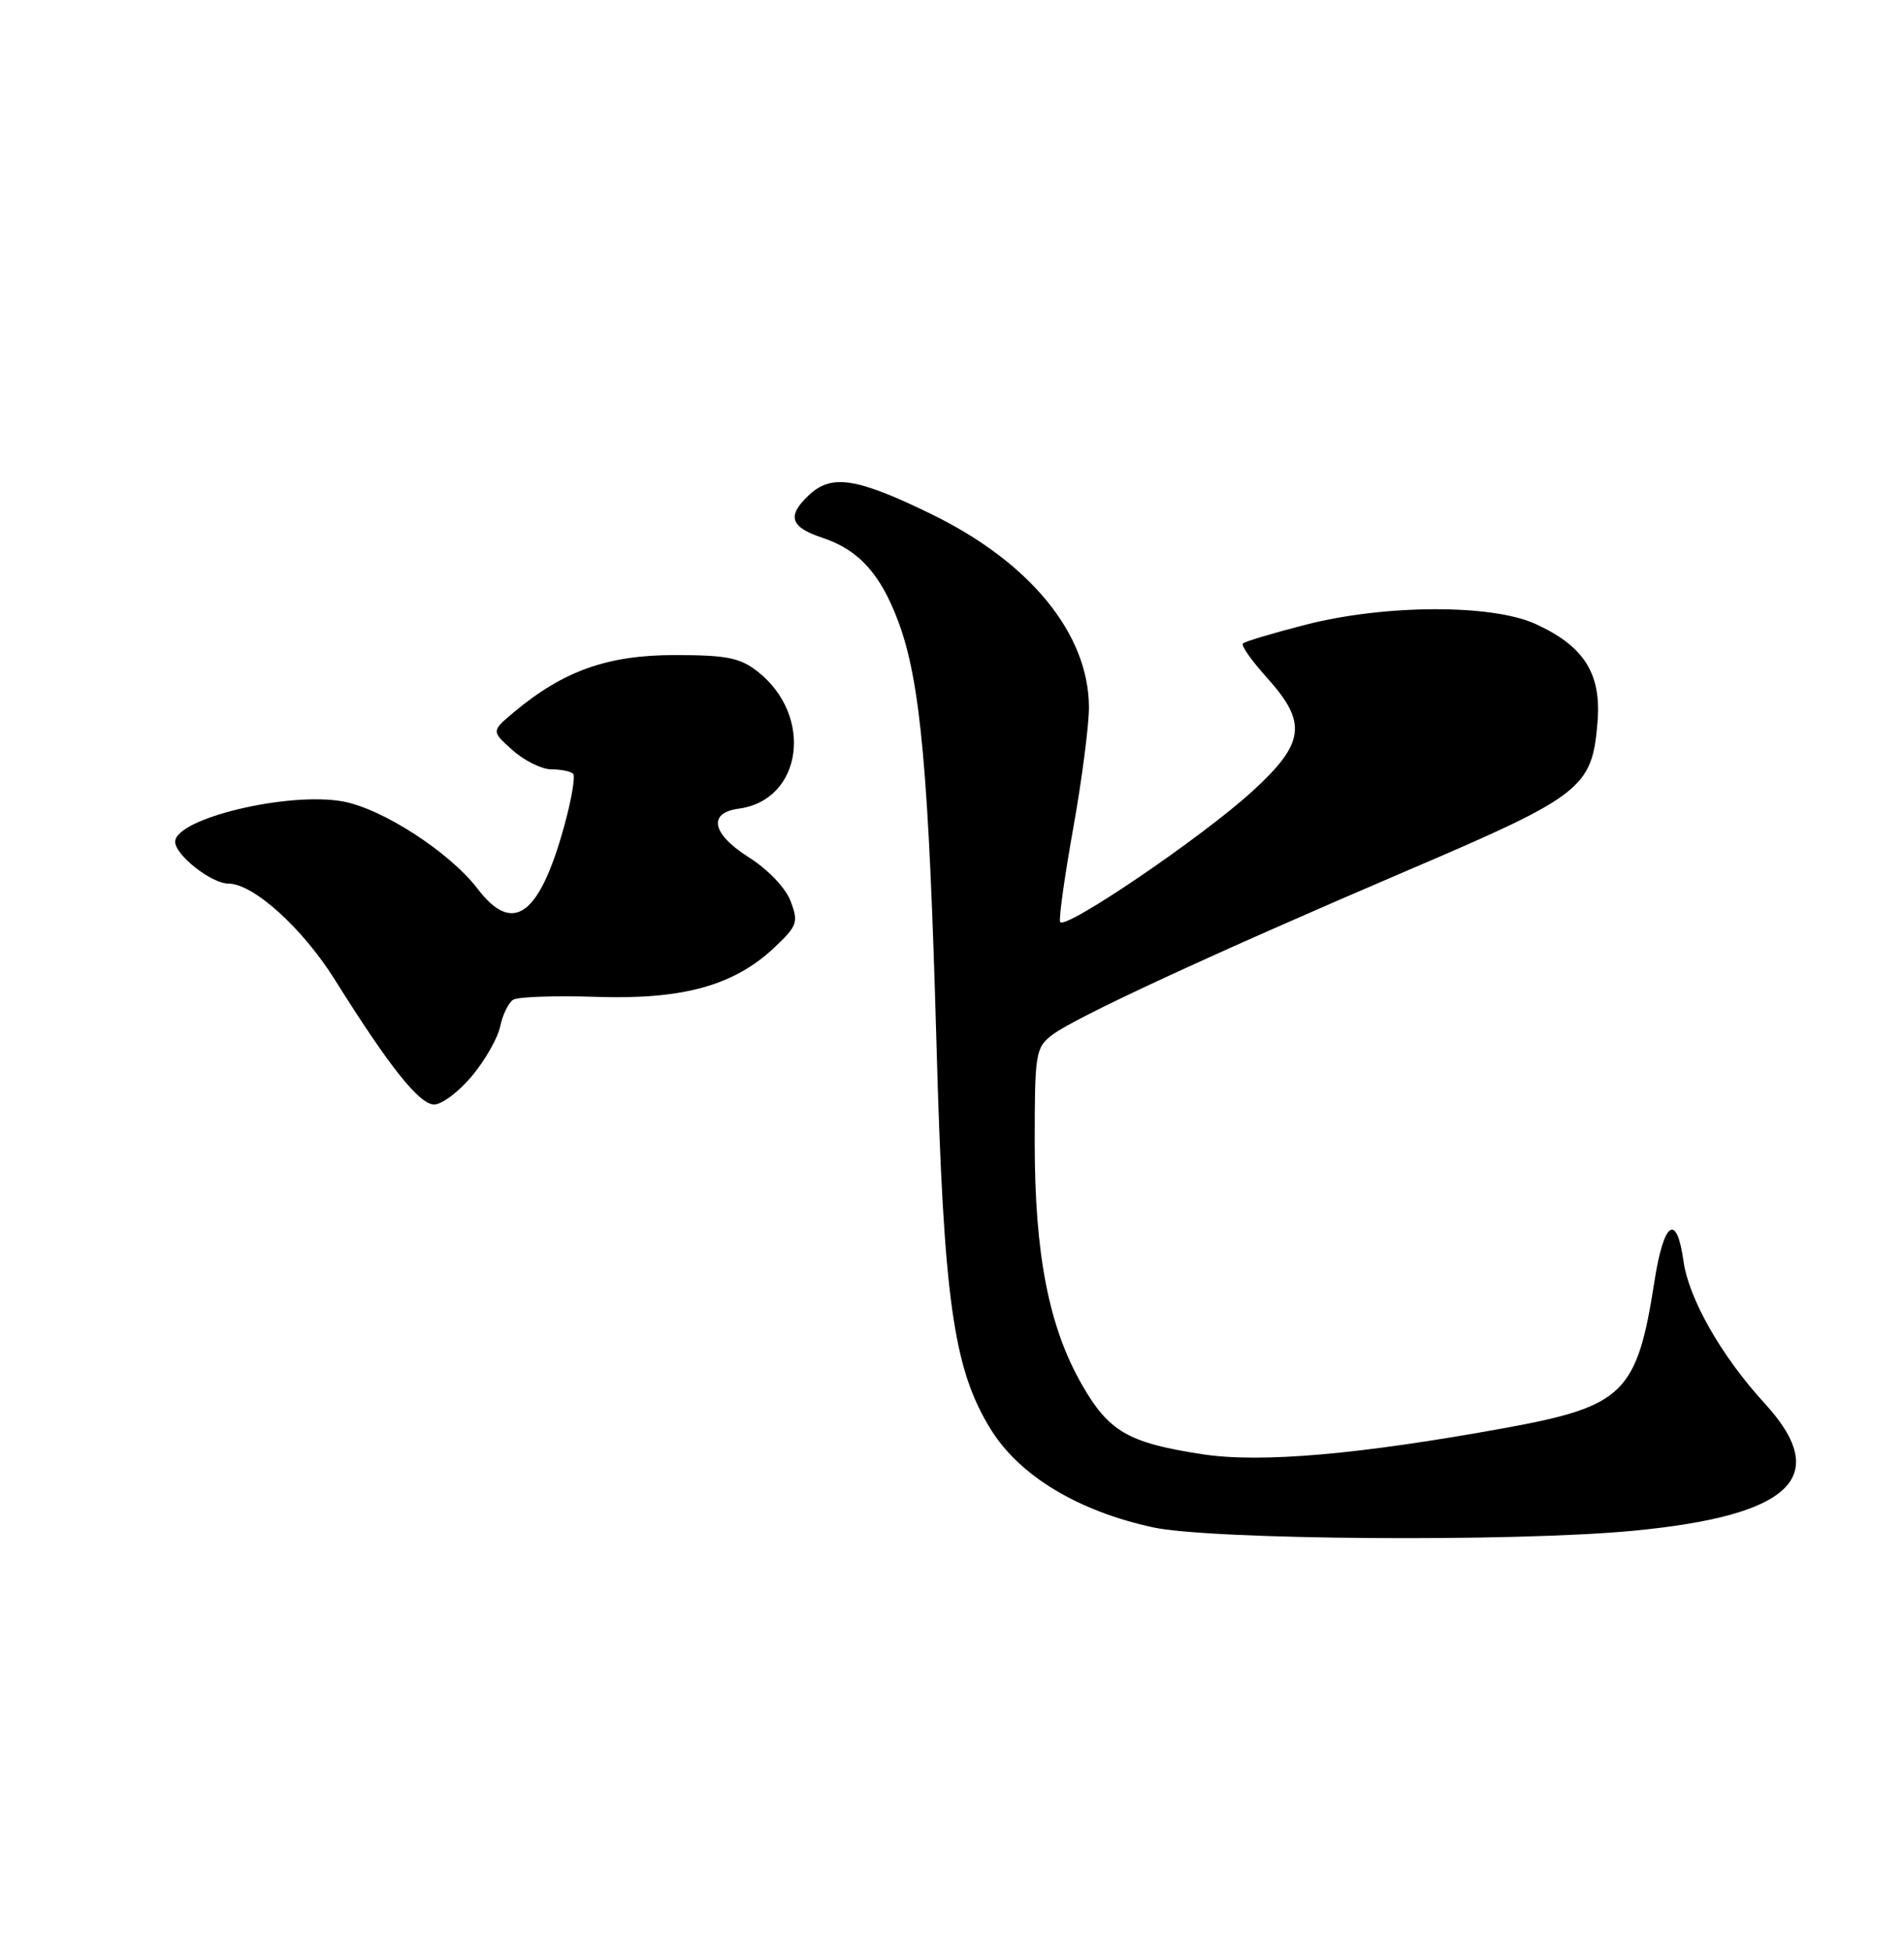 <?xml version="1.0" encoding="UTF-8" standalone="no"?>
<!DOCTYPE svg PUBLIC "-//W3C//DTD SVG 1.1//EN" "http://www.w3.org/Graphics/SVG/1.1/DTD/svg11.dtd" >
<svg xmlns="http://www.w3.org/2000/svg" xmlns:xlink="http://www.w3.org/1999/xlink" version="1.1" viewBox="0 0 250 256">
 <g >
 <path fill="currentColor"
d=" M 214.35 200.97 C 235.31 198.98 240.57 193.89 231.68 184.21 C 226.06 178.09 221.73 170.49 221.05 165.58 C 220.15 159.15 218.46 160.33 217.23 168.23 C 214.95 182.91 213.21 184.62 197.67 187.46 C 178.39 190.97 165.49 192.09 157.83 190.91 C 148.10 189.41 145.58 187.94 142.03 181.73 C 137.71 174.17 135.86 164.66 135.86 150.06 C 135.86 138.22 135.97 137.53 138.18 135.85 C 141.19 133.56 159.30 125.18 184.92 114.23 C 207.79 104.45 209.05 103.46 209.76 94.79 C 210.28 88.42 207.99 84.81 201.58 81.90 C 195.86 79.30 181.86 79.35 171.49 82.00 C 167.19 83.10 163.45 84.22 163.19 84.48 C 162.93 84.74 164.36 86.76 166.36 88.98 C 171.69 94.88 171.34 97.57 164.45 103.87 C 157.80 109.95 139.63 122.28 139.19 121.02 C 139.02 120.53 139.80 114.95 140.94 108.61 C 142.07 102.28 142.99 95.16 142.98 92.80 C 142.93 83.21 135.25 73.81 122.30 67.50 C 112.48 62.71 109.18 62.20 106.20 65.01 C 103.29 67.74 103.76 69.21 107.98 70.60 C 112.75 72.18 115.60 75.32 117.94 81.57 C 120.88 89.43 121.96 101.36 122.96 137.00 C 123.90 170.67 125.17 179.69 130.08 187.63 C 133.86 193.74 141.50 198.36 151.37 200.51 C 158.95 202.16 198.75 202.45 214.35 200.97 Z  M 61.98 141.25 C 63.70 139.19 65.37 136.25 65.68 134.73 C 66.00 133.21 66.76 131.64 67.38 131.25 C 68.00 130.86 72.89 130.69 78.26 130.87 C 89.65 131.25 96.35 129.40 101.66 124.41 C 104.69 121.56 104.86 121.08 103.81 118.31 C 103.15 116.56 100.85 114.15 98.29 112.53 C 93.46 109.47 92.90 106.72 97.01 106.16 C 105.36 105.03 106.88 93.98 99.49 88.17 C 97.17 86.35 95.43 86.00 88.56 86.00 C 79.79 86.00 73.98 88.07 67.50 93.48 C 64.50 95.99 64.50 95.99 67.31 98.49 C 68.85 99.87 71.14 101.00 72.39 101.00 C 73.64 101.00 74.93 101.26 75.25 101.58 C 75.57 101.90 75.03 105.03 74.06 108.53 C 70.81 120.27 67.34 122.76 62.71 116.68 C 59.04 111.88 50.20 106.15 45.00 105.21 C 37.78 103.91 23.00 107.47 23.00 110.51 C 23.00 112.25 27.77 116.00 29.98 116.00 C 33.26 116.00 39.71 121.82 43.98 128.64 C 51.15 140.09 55.06 145.00 57.01 145.00 C 58.03 145.00 60.26 143.31 61.98 141.25 Z "/>
</g>
</svg>